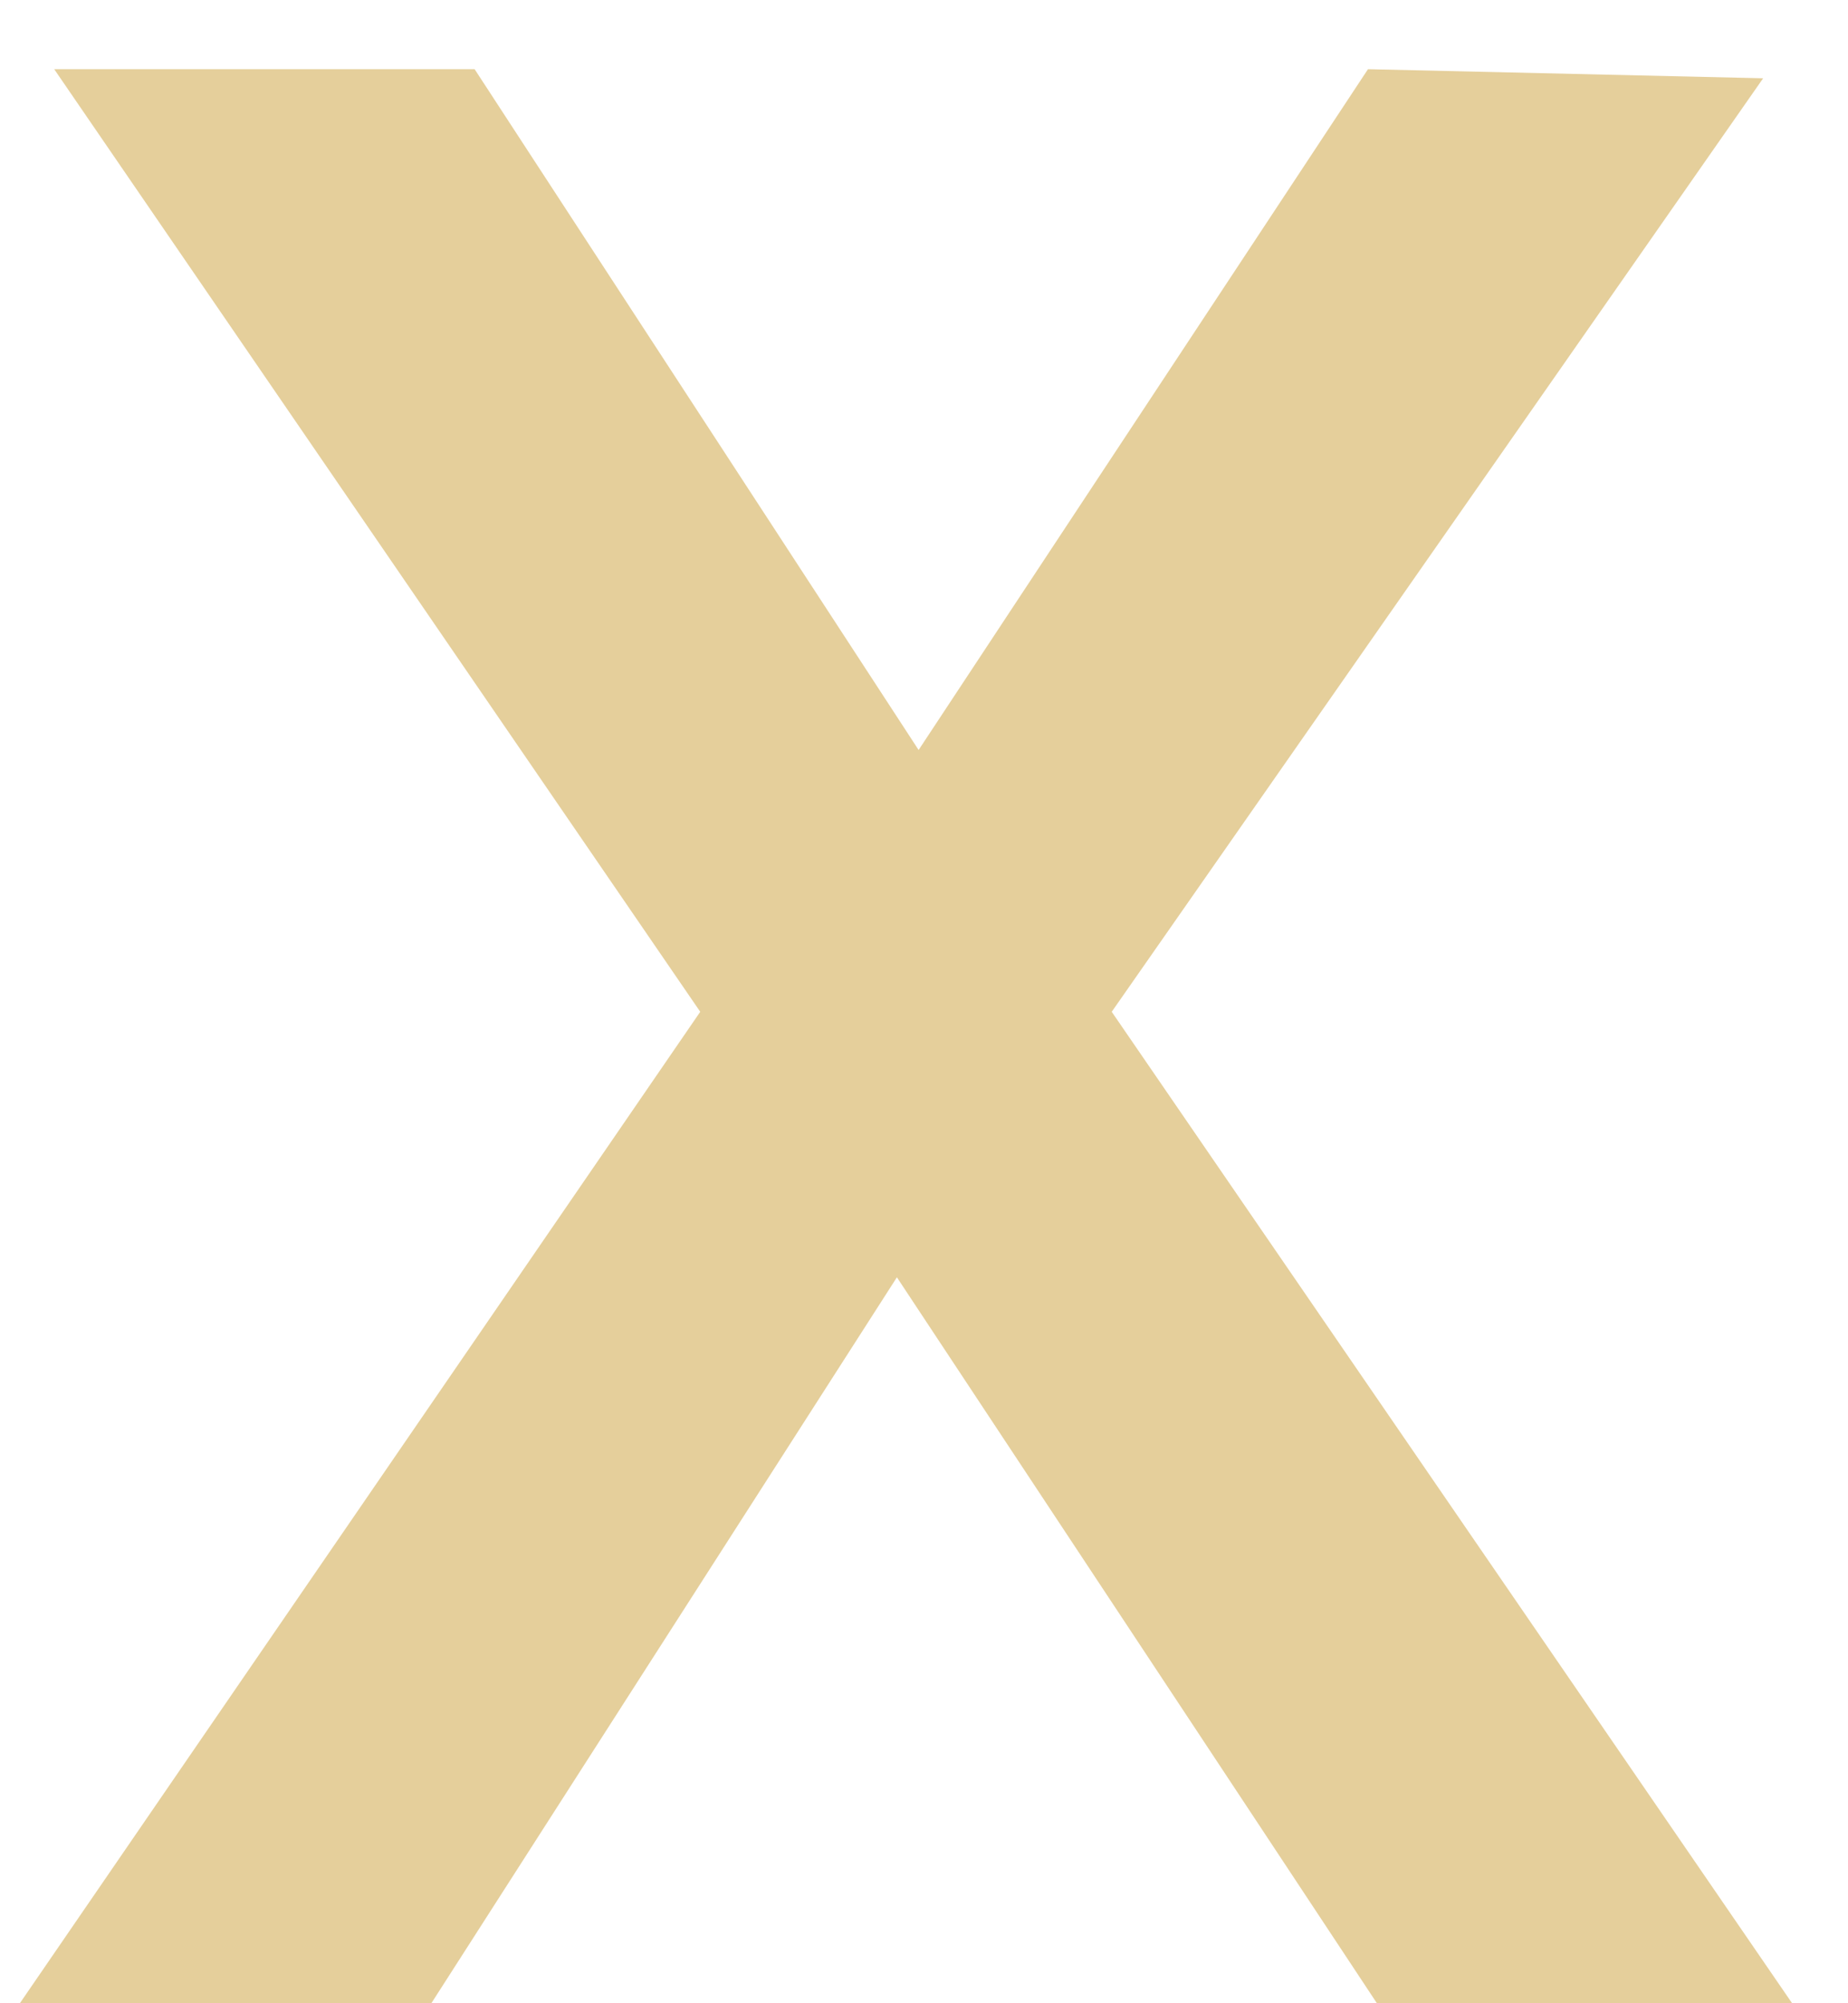 <?xml version="1.0" encoding="UTF-8"?>
<svg width="12px" height="13px" viewBox="0 0 12 13" version="1.1" xmlns="http://www.w3.org/2000/svg" xmlns:xlink="http://www.w3.org/1999/xlink">
    <title>x</title>
    <g id="Page-1" stroke="none" stroke-width="1" fill="none" fill-rule="evenodd">
        <g id="Arbor---Pop-Up-Form-Set-2---1" transform="translate(-571, -17)" fill="#E5CF9B" fill-rule="nonzero">
            <polygon id="x" points="573.801 30 576.824 25.289 579.941 30 582.637 30 578.219 23.566 582.449 17.508 579.883 17.449 576.965 21.867 574.082 17.449 571.352 17.449 575.547 23.566 571.129 30"></polygon>
        </g>
    </g>
</svg>
